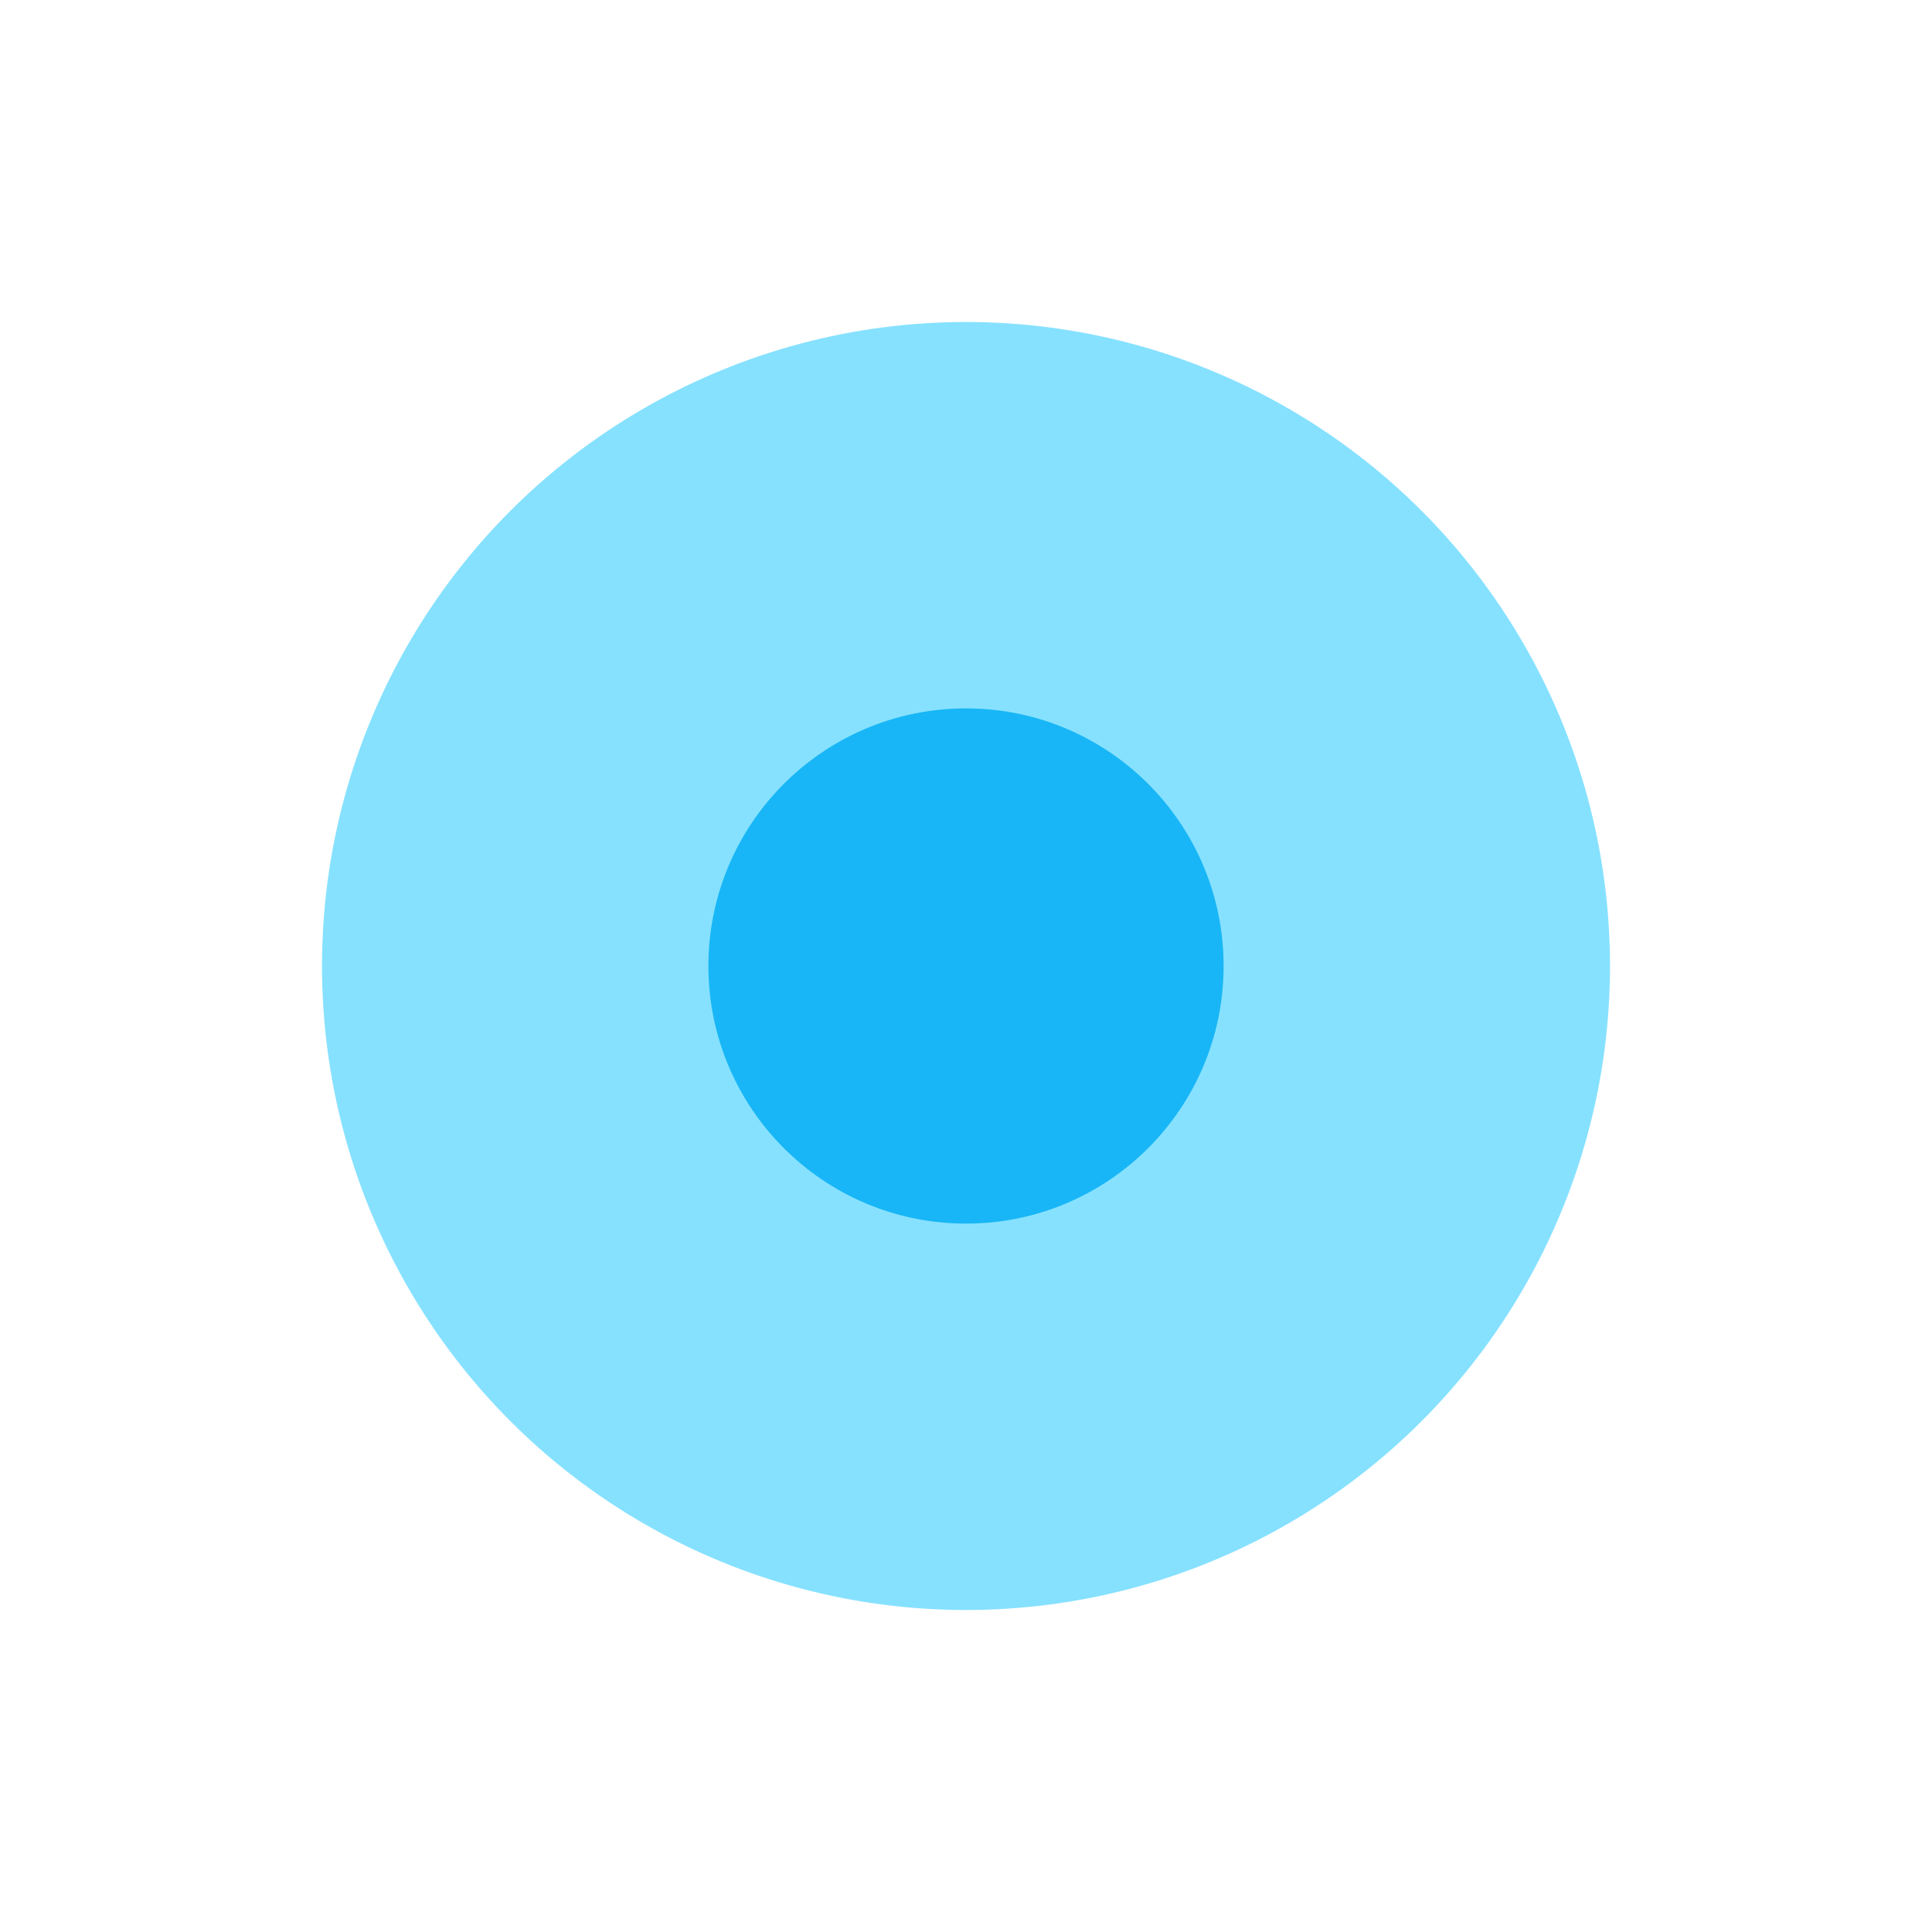 <?xml version="1.0" encoding="UTF-8"?>
<svg width="16" height="16" viewBox="0 0 24 24" xmlns="http://www.w3.org/2000/svg" role="img" aria-label="heartbeat">
  <!-- glow -->
  <circle cx="12" cy="12" r="8" fill="#86e1ff">
    <animate attributeName="r" values="6;8;6" dur="1.8s" repeatCount="indefinite"/>
    <animate attributeName="opacity" values="0.25;0.12;0.25" dur="1.8s" repeatCount="indefinite"/>
  </circle>
  <!-- core dot -->
  <circle cx="12" cy="12" r="3.2" fill="#18b6f6">
    <animate attributeName="r" values="3.2;2.8;3.2" dur="1.8s" repeatCount="indefinite"/>
  </circle>
</svg>
